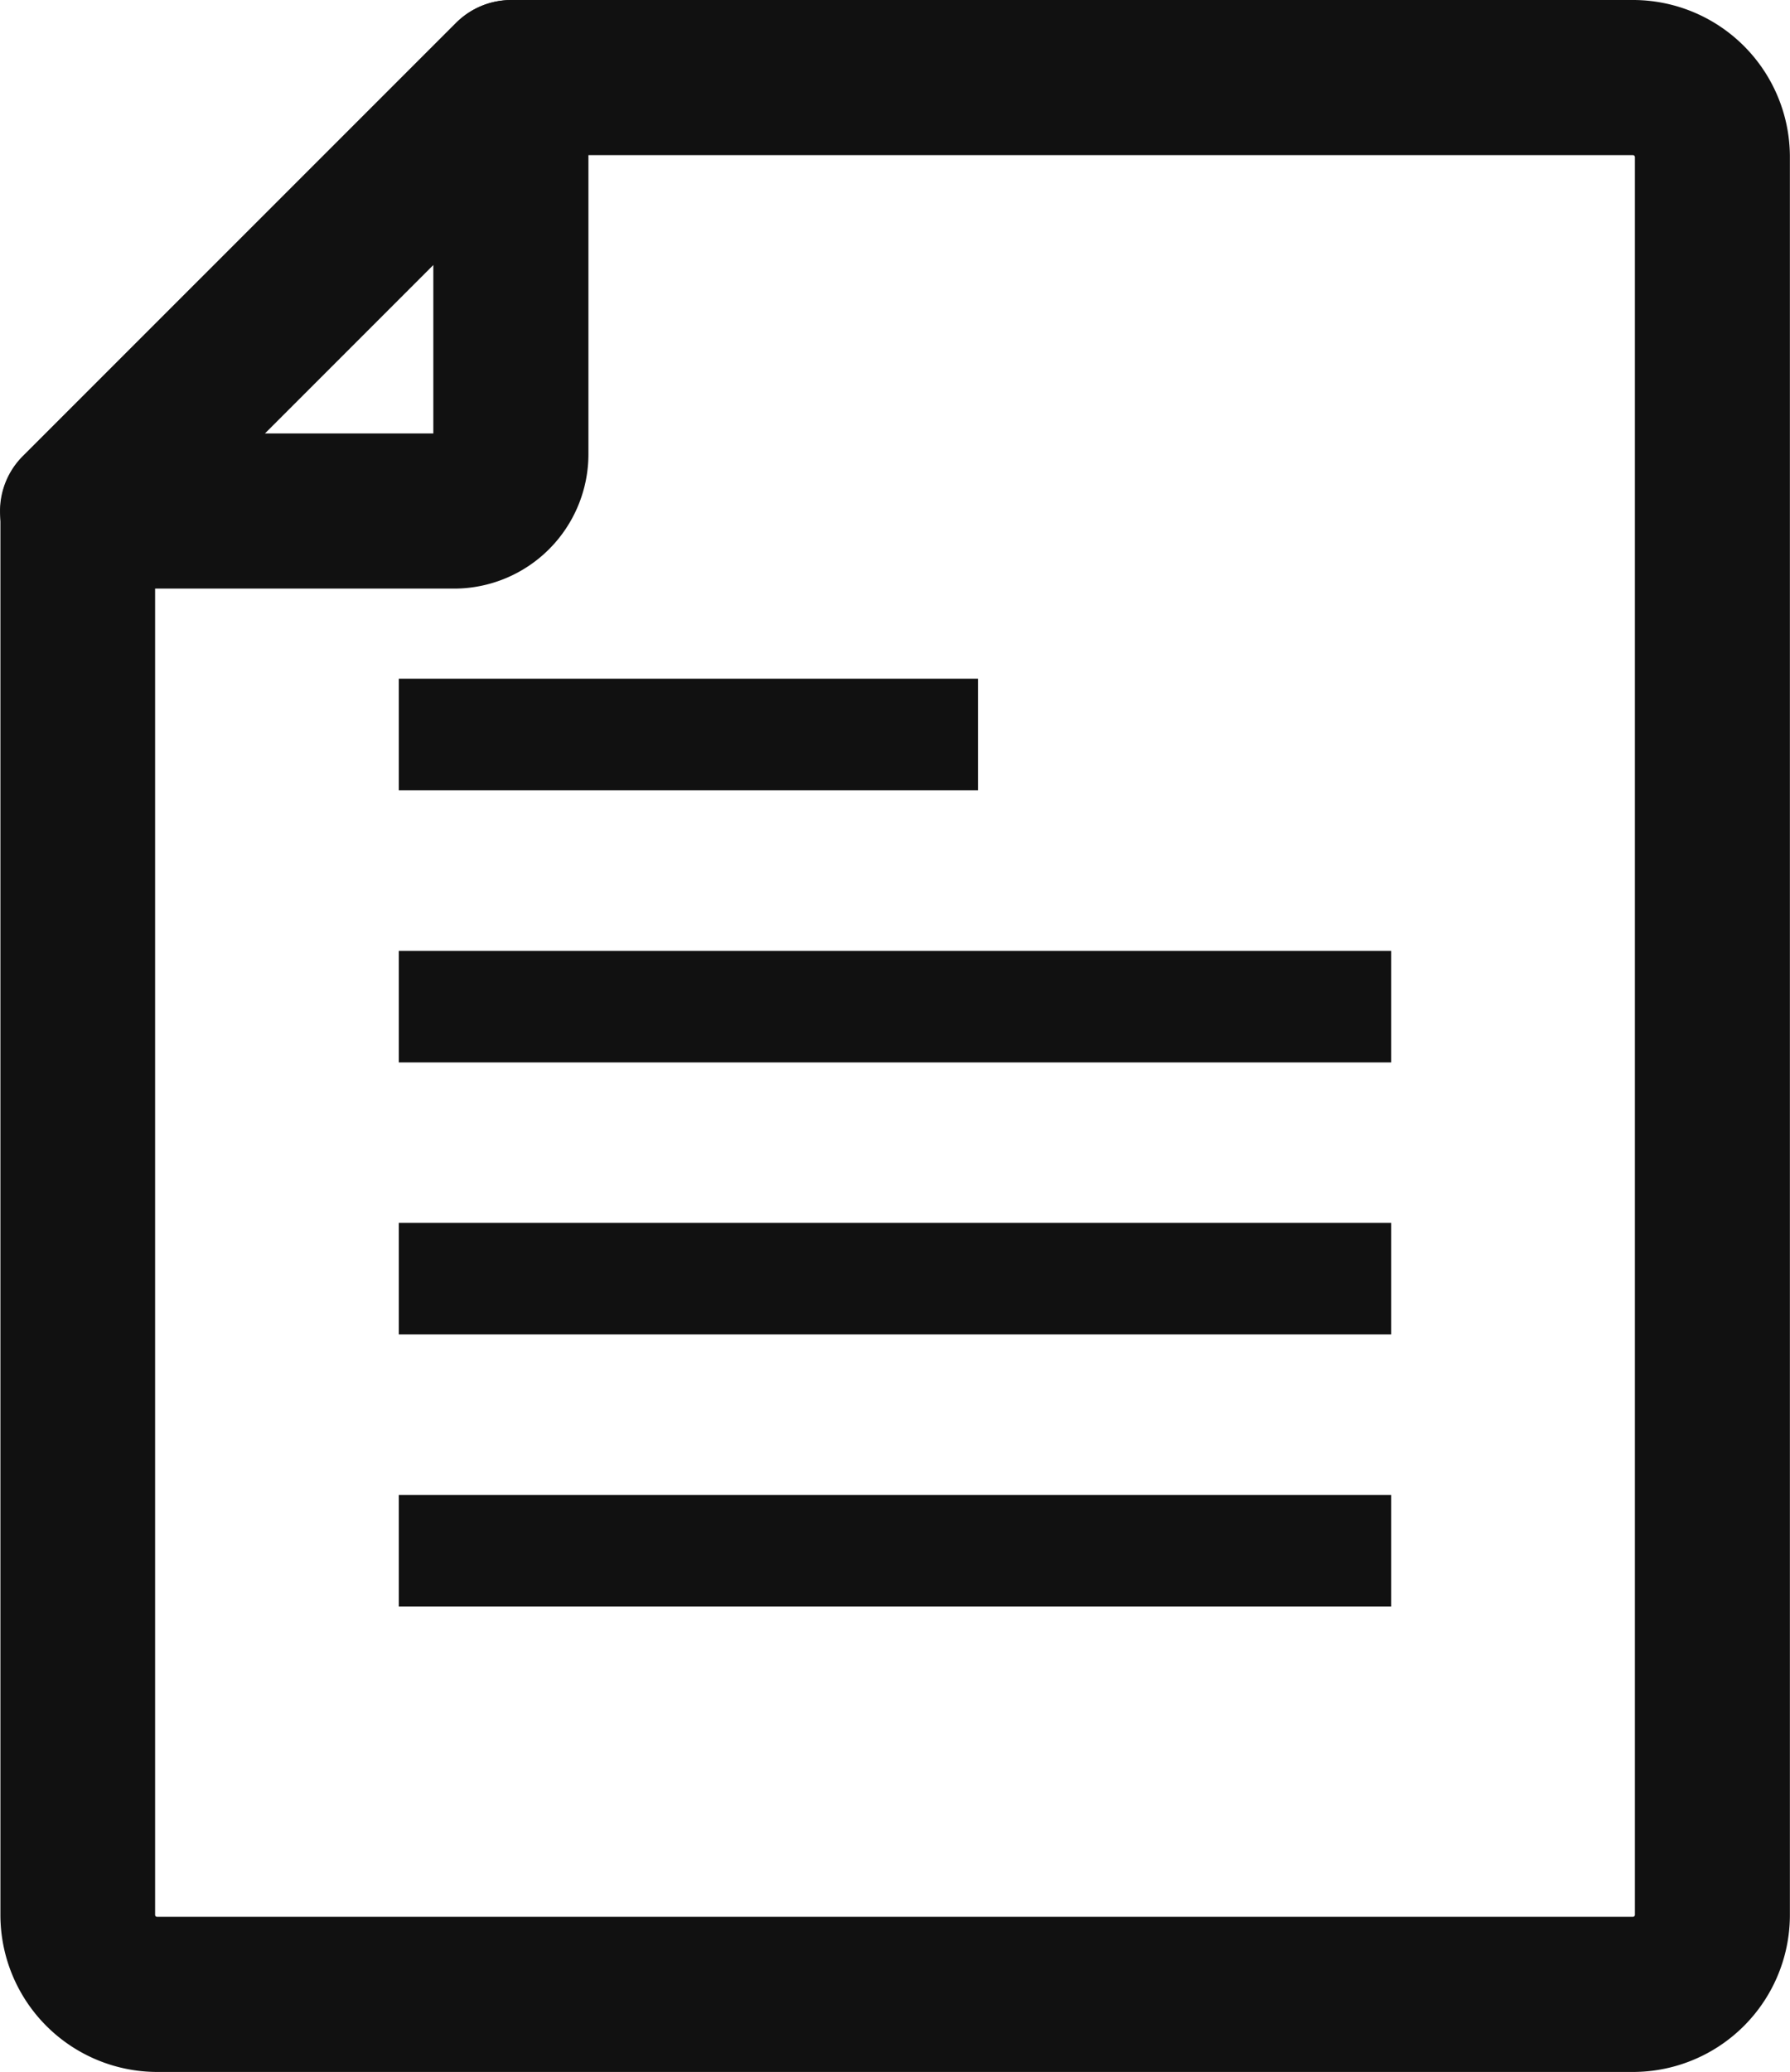 <svg id="icon_excel" xmlns="http://www.w3.org/2000/svg" width="17.172" height="19.871" viewBox="0 0 17.172 19.871">
    <defs>
        <style>
            .cls-1{fill:#111}
        </style>
    </defs>
    <path id="사각형_1863" data-name="사각형 1863" class="cls-1" transform="translate(3.826 9.119)" d="M0 0h9.52v1.07H0z"/>
    <path id="사각형_1864" data-name="사각형 1864" class="cls-1" transform="translate(3.826 11.728)" d="M0 0h9.52v1.07H0z"/>
    <path id="사각형_1865" data-name="사각형 1865" class="cls-1" transform="translate(3.826 6.509)" d="M0 0h5.556v1.07H0z"/>
    <path id="사각형_1866" data-name="사각형 1866" class="cls-1" transform="translate(3.826 14.338)" d="M0 0h9.52v1.07H0z"/>
    <g id="그룹_2793" data-name="그룹 2793">
        <path id="패스_79" data-name="패스 79" class="cls-1" d="M1148.528 974.048h-14.163a1.506 1.506 0 0 1-1.5-1.5v-13.47a.744.744 0 0 1 .218-.526l4.157-4.157a.744.744 0 0 1 .526-.218h10.766a1.506 1.506 0 0 1 1.5 1.5v16.862a1.506 1.506 0 0 1-1.504 1.509zm-14.179-14.662v13.158a.019.019 0 0 0 .016.016h14.163a.02.02 0 0 0 .017-.016v-16.862a.019.019 0 0 0-.017-.017h-10.458z" transform="translate(-1132.861 -954.177)"/>
        <path id="패스_80" data-name="패스 80" class="cls-1" d="M1137.218 959.821h-3.613a.744.744 0 0 1-.526-1.27l4.157-4.156a.744.744 0 0 1 1.27.526v3.613a1.29 1.29 0 0 1-1.288 1.287zm-1.817-1.488h1.617v-1.617z" transform="translate(-1132.861 -954.176)"/>
    </g>
</svg>
